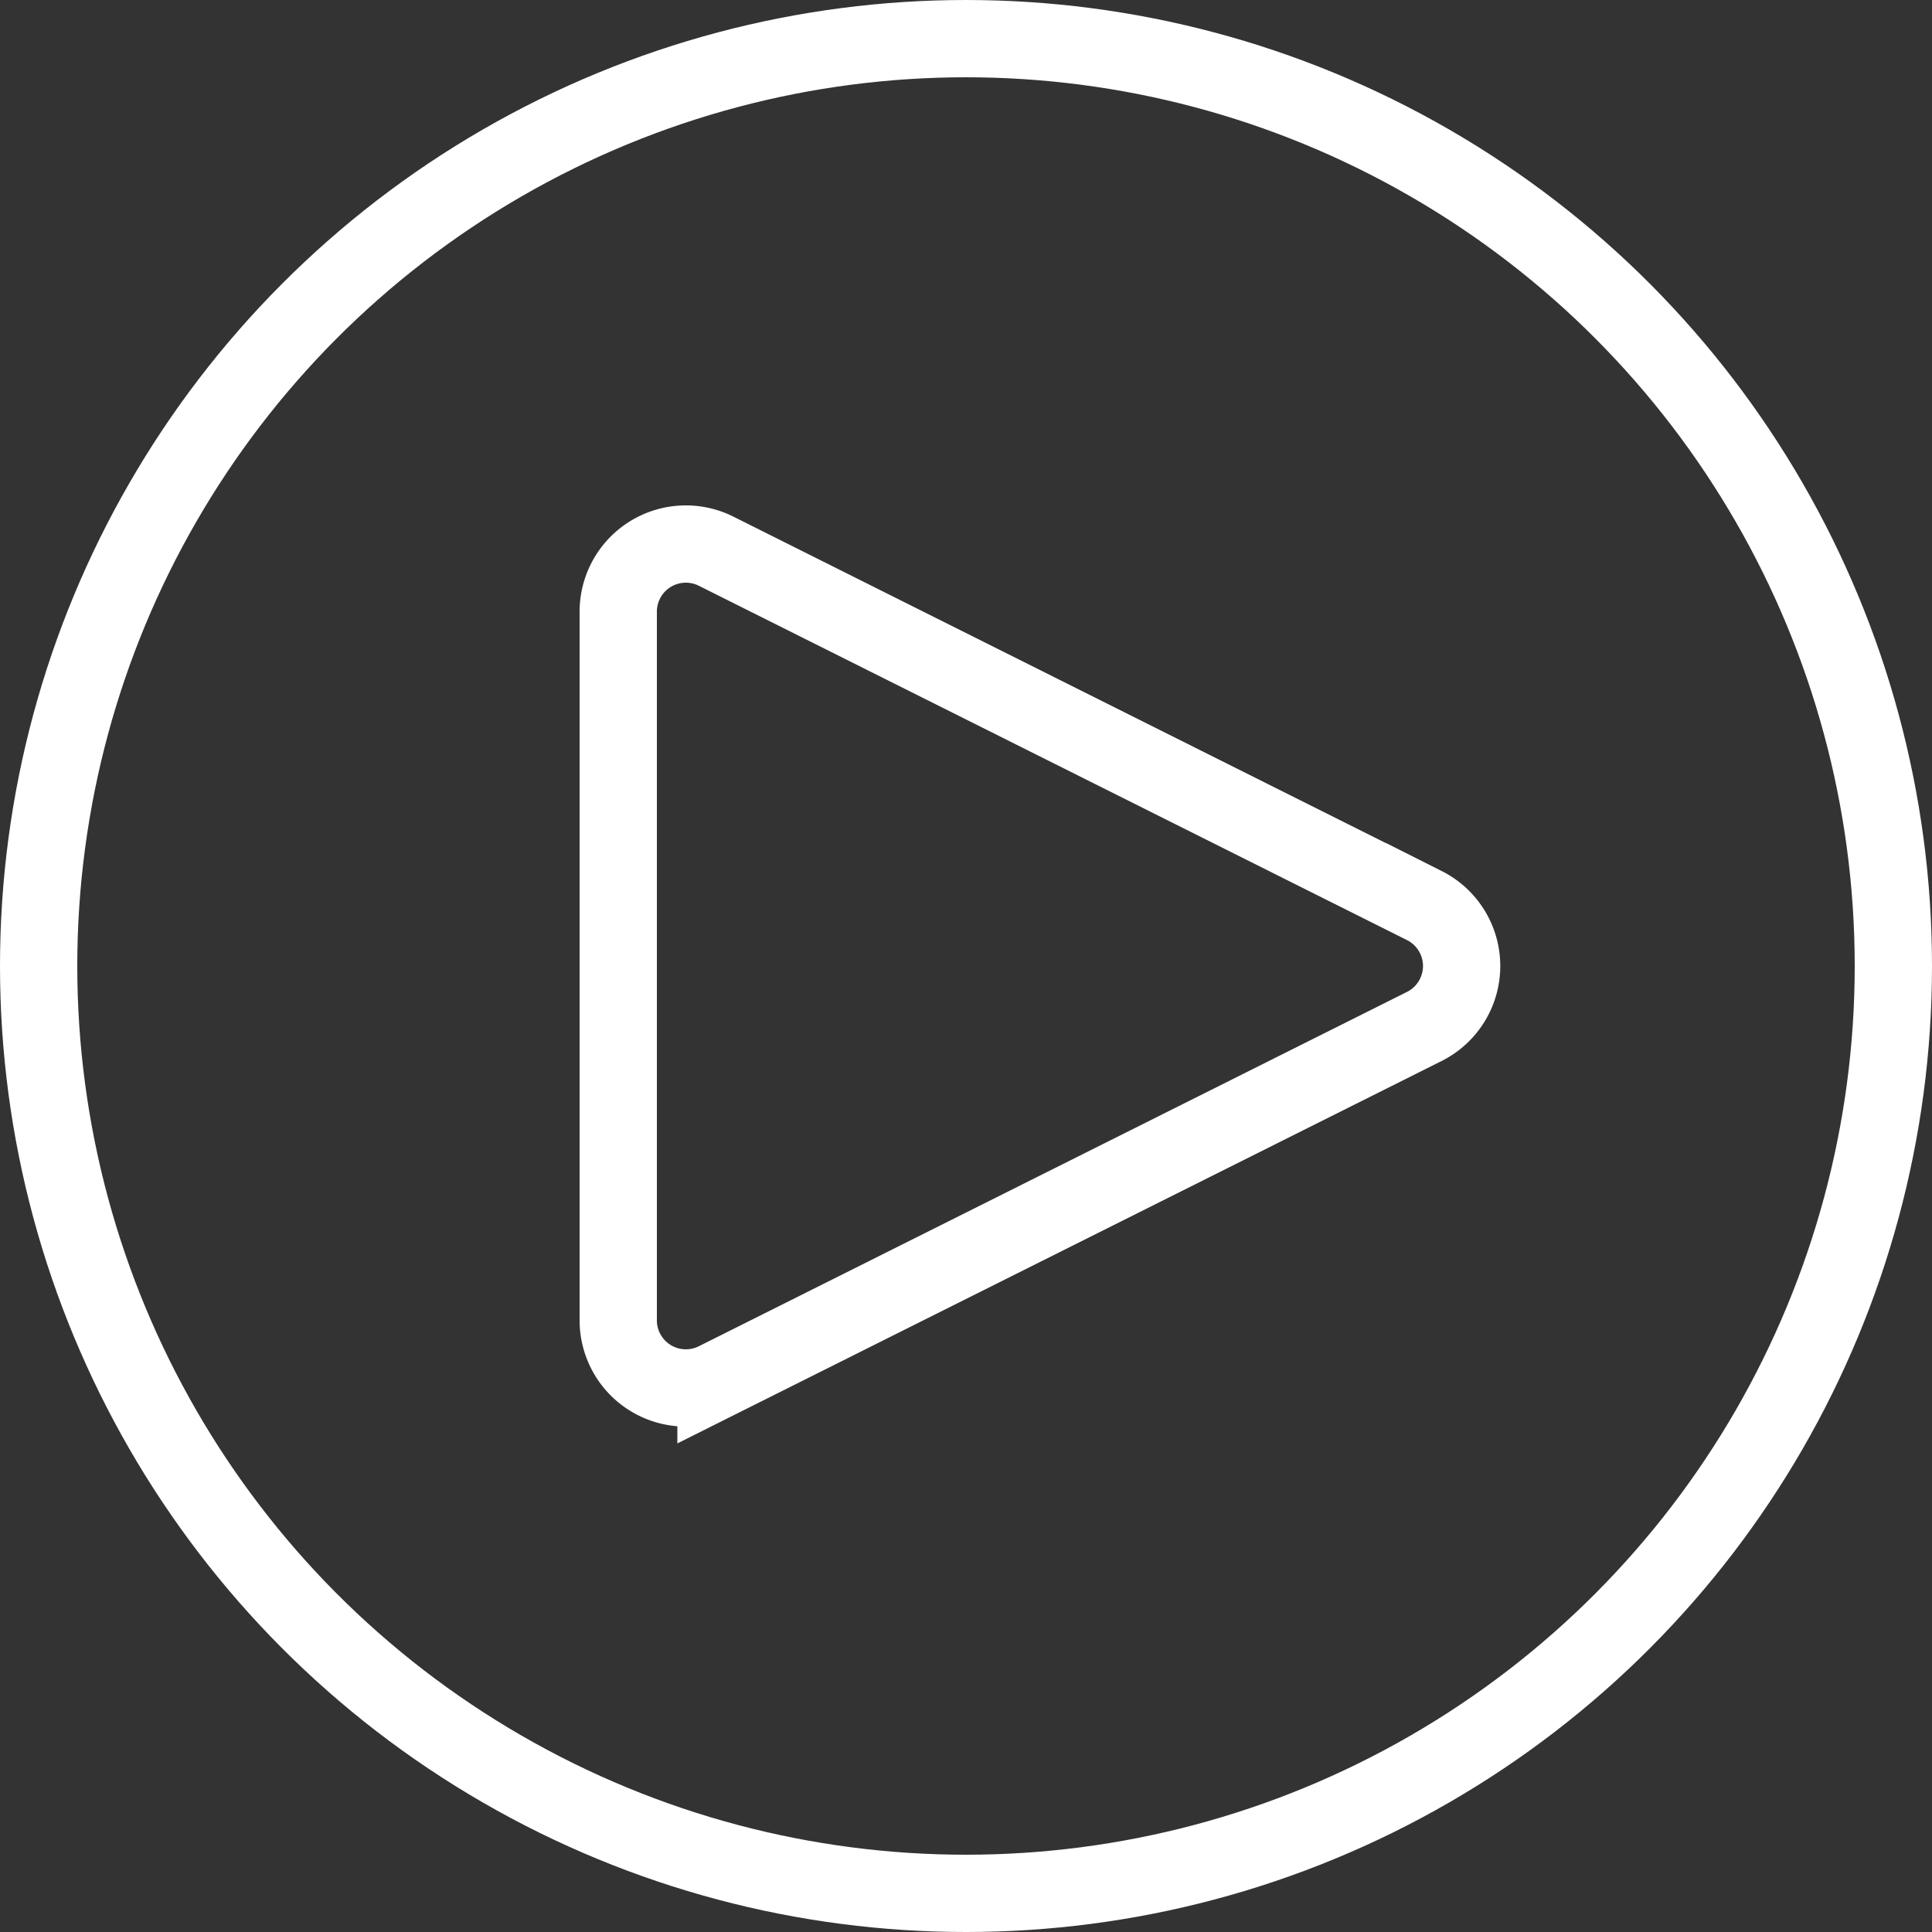 <svg xmlns="http://www.w3.org/2000/svg" viewBox="0 0 150 150"><rect x="0" y="0" width="150" height="150" fill="#333333" stroke="none"/><defs><style>.cls-1{fill:none;stroke:#fff;stroke-miterlimit:10;stroke-width:6px;}</style></defs><title>play</title><g id="Layer_2" data-name="Layer 2"><g id="Layer_1-2" data-name="Layer 1"><path class="cls-1" d="M55.59,42.79l55,27.52a5.25,5.25,0,0,1,0,9.38l-55,27.52A5.25,5.25,0,0,1,48,102.52v-55A5.25,5.25,0,0,1,55.59,42.79Z"/><circle class="cls-1" cx="75" cy="75" r="72"/></g></g></svg>